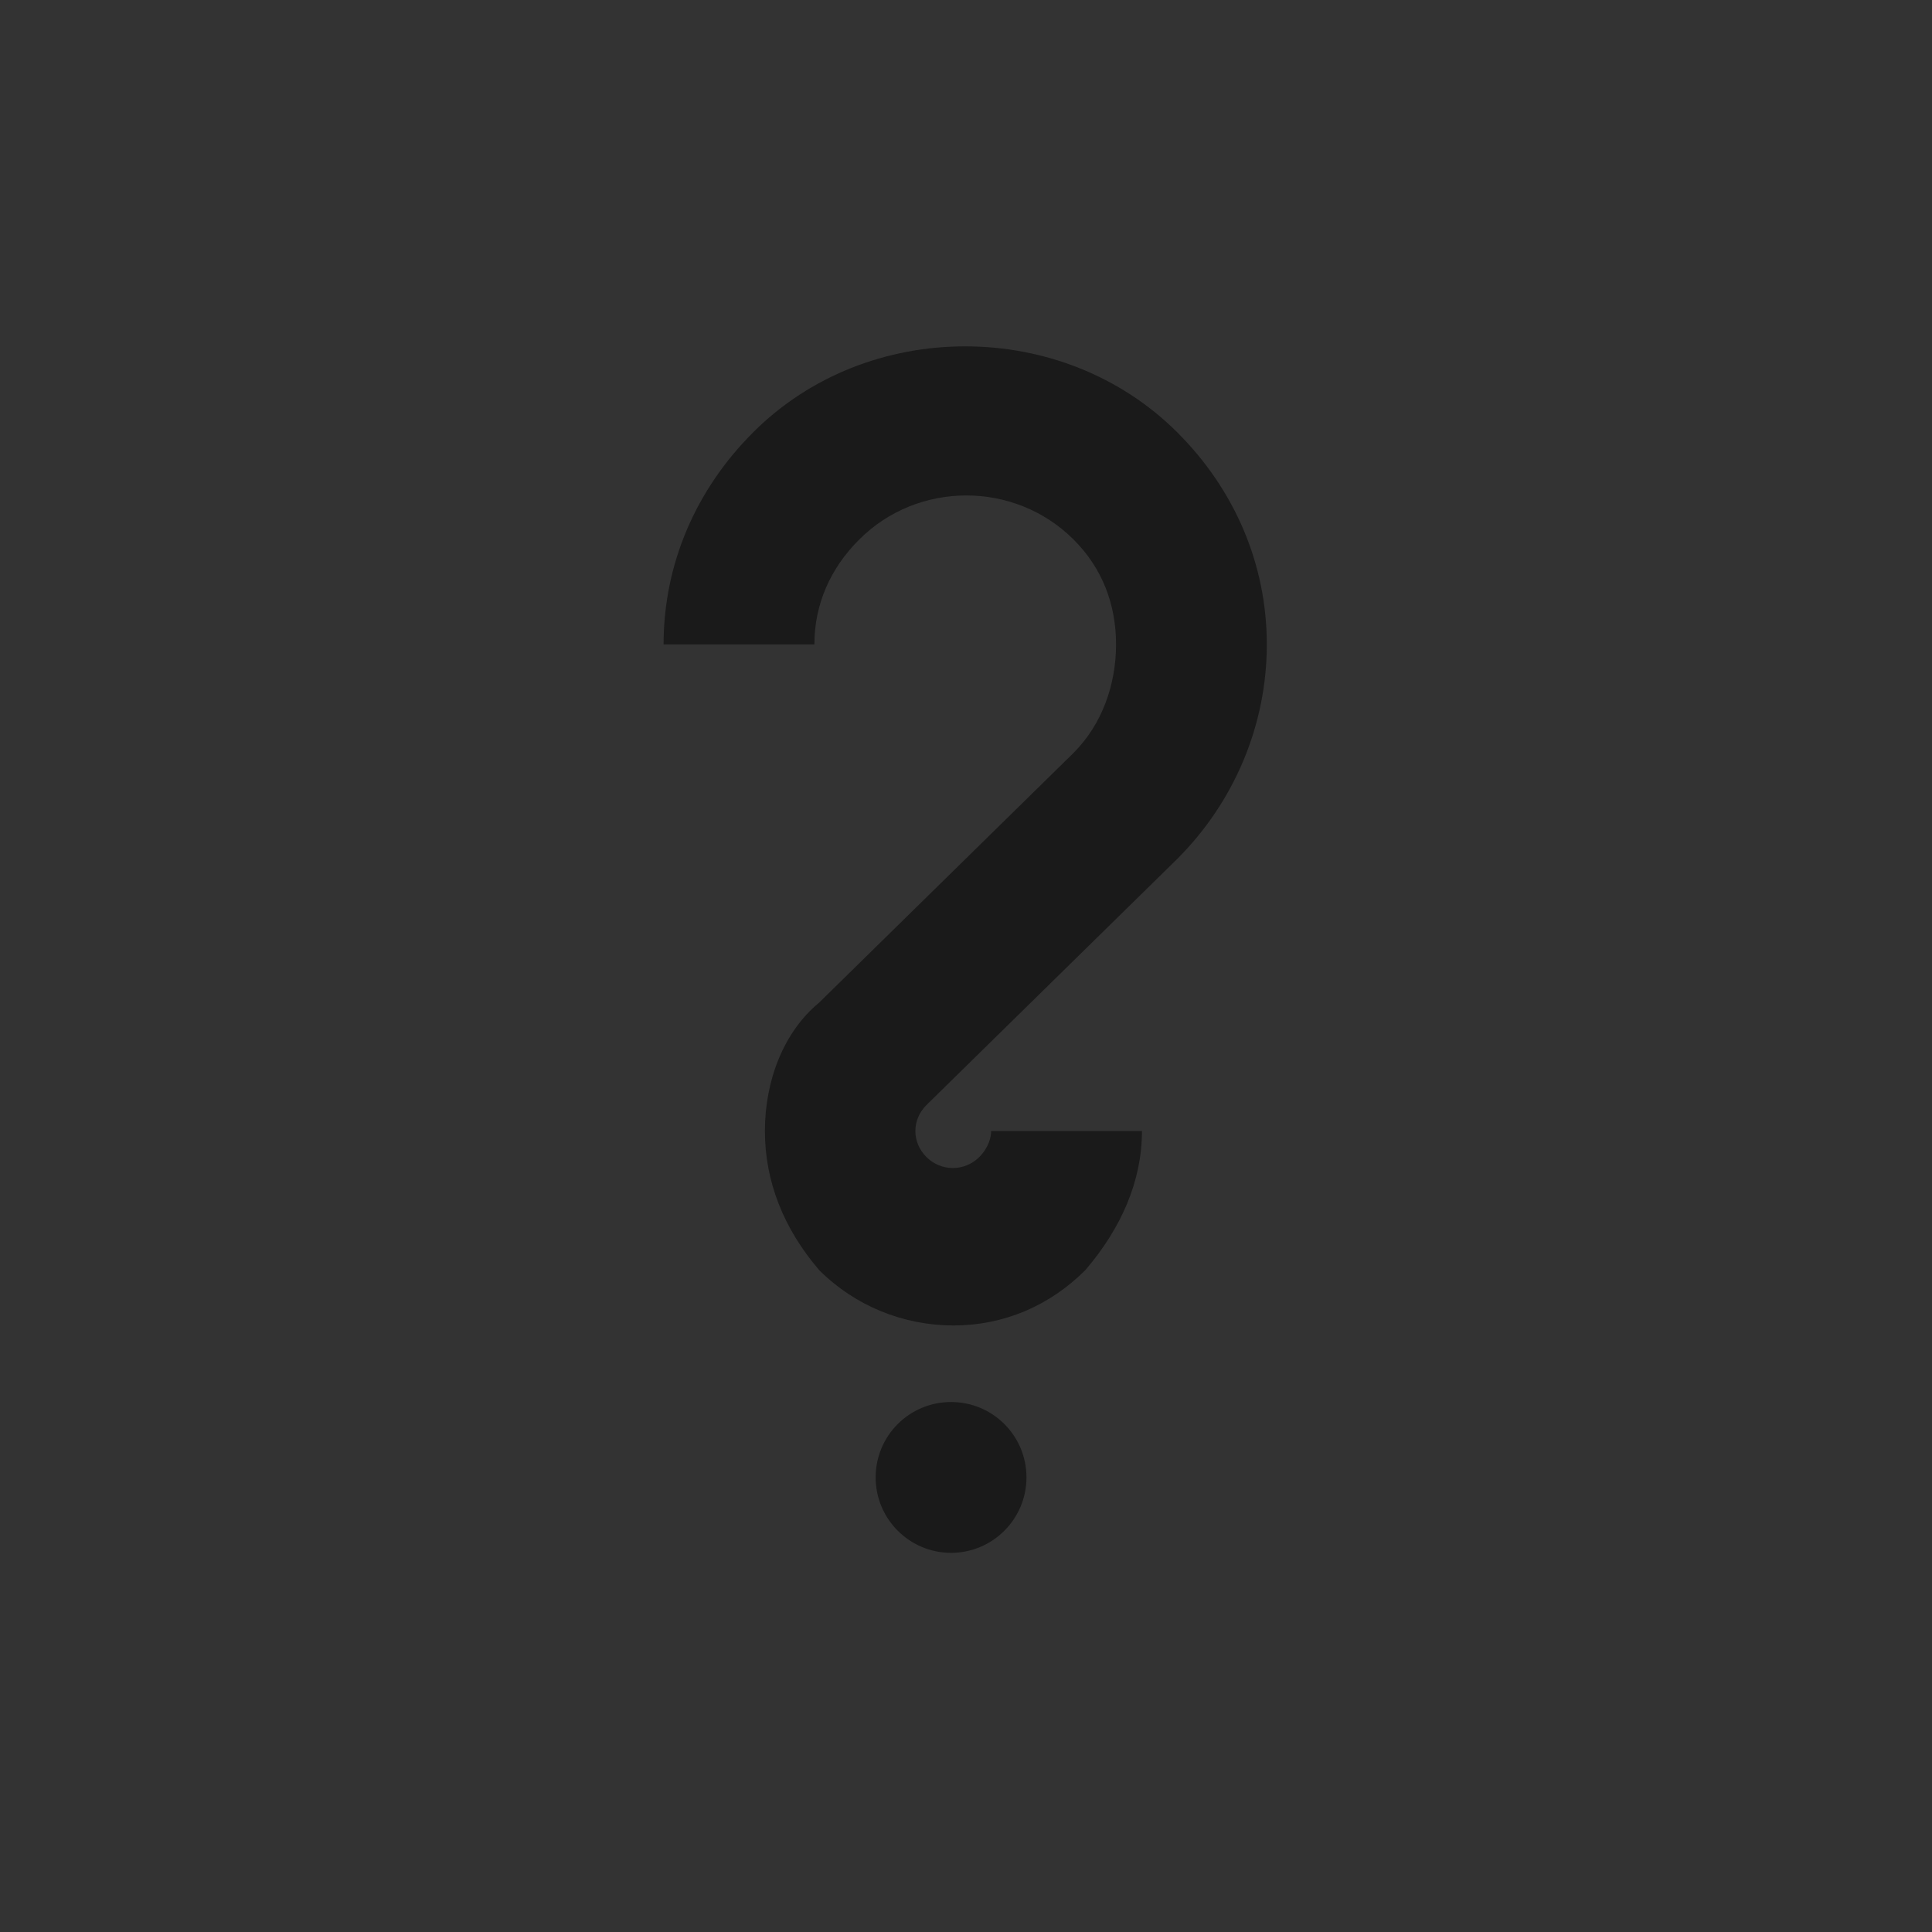 <?xml version="1.0" encoding="UTF-8" standalone="no"?>
<!-- Created with Inkscape (http://www.inkscape.org/) -->

<svg
   xmlns:dc="http://purl.org/dc/elements/1.1/"
   xmlns:cc="http://creativecommons.org/ns#"
   xmlns:rdf="http://www.w3.org/1999/02/22-rdf-syntax-ns#"
   xmlns:svg="http://www.w3.org/2000/svg"
   xmlns="http://www.w3.org/2000/svg"
   xmlns:xlink="http://www.w3.org/1999/xlink"
   xmlns:sodipodi="http://sodipodi.sourceforge.net/DTD/sodipodi-0.dtd"
   xmlns:inkscape="http://www.inkscape.org/namespaces/inkscape"
   width="48"
   height="48"
   id="svg2"
   version="1.1"
   inkscape:version="0.48+devel r12388"
   sodipodi:docname="help-faq.svg">
  <rect width="100%" height="100%" fill="#333333" stroke="none"/>
  <defs
     id="defs4">
    <linearGradient
       gradientTransform="scale(1.006,0.994)"
       gradientUnits="userSpaceOnUse"
       id="ButtonShadow"
       y2="7.017"
       x2="45.448"
       y1="92.54"
       x1="45.448">
      <stop
         offset="0"
         style="stop-color:#000000;stop-opacity:1"
         id="stop3750" />
      <stop
         offset="1"
         style="stop-color:#000000;stop-opacity:0.588"
         id="stop3752" />
    </linearGradient>
    <linearGradient
       id="linearGradient3737">
      <stop
         offset="0"
         style="stop-color:#ffffff;stop-opacity:1"
         id="stop3739" />
      <stop
         offset="1"
         style="stop-color:#ffffff;stop-opacity:0"
         id="stop3741" />
    </linearGradient>
    <filter
       style="color-interpolation-filters:sRGB"
       id="filter3174">
      <feGaussianBlur
         stdDeviation="1.71"
         id="feGaussianBlur3176" />
    </filter>
    <filter
       style="color-interpolation-filters:sRGB"
       id="filter3794"
       height="1.384"
       width="1.384"
       y="-0.192"
       x="-0.192">
      <feGaussianBlur
         stdDeviation="5.28"
         id="feGaussianBlur3796" />
    </filter>
    <linearGradient
       gradientUnits="userSpaceOnUse"
       xlink:href="#linearGradient3737"
       id="linearGradient3613"
       y2="138.661"
       x2="48"
       y1="20.221"
       x1="48" />
    <clipPath
       id="clipPath3613">
      <rect
         style="fill:#ffffff;fill-opacity:1;fill-rule:nonzero;stroke:none"
         id="rect3615"
         y="6"
         x="6"
         ry="6"
         rx="6"
         height="84"
         width="84" />
    </clipPath>
    <linearGradient
       id="linearGradient908-5">
      <stop
         id="stop910-1"
         offset="0"
         style="stop-color:#4d78c6;stop-opacity:1" />
      <stop
         id="stop912-1"
         offset="1"
         style="stop-color:#adc1e6;stop-opacity:1" />
    </linearGradient>
    <linearGradient
       gradientTransform="translate(-8.381,3.762)"
       gradientUnits="userSpaceOnUse"
       y2="-3.89"
       x2="-25.482"
       y1="-51.67"
       x1="-25.482"
       id="linearGradient1737"
       xlink:href="#linearGradient908-5"
       inkscape:collect="always" />
  </defs>
  <sodipodi:namedview
     id="base"
     pagecolor="#ffffff"
     bordercolor="#666666"
     borderopacity="1.0"
     inkscape:pageopacity="0.0"
     inkscape:pageshadow="2"
     inkscape:zoom="2.4195578"
     inkscape:cx="-63.710822"
     inkscape:cy="15.875797"
     inkscape:document-units="px"
     inkscape:current-layer="g1795"
     showgrid="false"
     inkscape:window-width="1366"
     inkscape:window-height="714"
     inkscape:window-x="0"
     inkscape:window-y="30"
     inkscape:window-maximized="1" />
  <g
     inkscape:label="Capa 1"
     inkscape:groupmode="layer"
     id="layer1"
     transform="translate(0,-1004.362)">
    <g
       id="g846"
       transform="translate(-61.044,-14.648)">
      <g
         id="g874"
         transform="translate(61.044,1019.01)">
        <g
           transform="translate(-69.966,-41.898)"
           style="display:none"
           id="layer2">
          <rect
             style="opacity:0.9;fill:url(#ButtonShadow);fill-opacity:1;fill-rule:nonzero;stroke:none;filter:url(#filter3174)"
             id="rect3745"
             y="7"
             x="5"
             ry="6"
             rx="6"
             height="85"
             width="86" />
        </g>
        <g
           transform="translate(-69.966,-41.898)"
           style="display:none"
           id="layer5">
          <rect
             style="opacity:0.1;fill:url(#linearGradient3613);fill-opacity:1;fill-rule:nonzero;stroke:#ffffff;stroke-width:0.5;stroke-linecap:round;stroke-linejoin:miter;stroke-miterlimit:4;stroke-opacity:1;stroke-dasharray:none;stroke-dashoffset:0;filter:url(#filter3794)"
             id="rect3171"
             clip-path="url(#clipPath3613)"
             y="15"
             x="15"
             ry="12"
             rx="12"
             height="66"
             width="66" />
        </g>
        <rect
           transform="scale(1,-1)"
           ry="1.945"
           y="-48"
           x="-57.035"
           height="48"
           width="48"
           id="rect2991-1"
           style="fill:url(#linearGradient1737);fill-opacity:1;stroke:none" />
        <path
           id="rect846"
           d="m -57.035,45 0,1.062 c 0,1.077 0.86,1.938 1.938,1.938 l 44.125,0 c 1.077,0 1.937,-0.86 1.937,-1.938 l 0,-1.062 c 0,1.077 -0.86,1.938 -1.937,1.938 l -44.125,0 C -56.175,46.938 -57.035,46.077 -57.035,45 Z"
           style="fill:#000000;fill-opacity:1;stroke:none"
           inkscape:connector-curvature="0" />
        <path
           id="path7515"
           d="m -54.504,0.656 c -0.917,0 -1.671,0.639 -1.844,1.5 0.336,-0.28 0.775,-0.438 1.25,-0.438 l 44.125,0 c 0.475,0 0.914,0.158 1.25,0.438 -0.173,-0.861 -0.927,-1.5 -1.844,-1.5 L -54.504,0.656 Z"
           style="fill:#ffffff;fill-opacity:0.537;stroke:none"
           inkscape:connector-curvature="0" />
        <path
           id="rect4280-9"
           d="m -55.098,8.3013672e-6 c -1.077,0 -1.938,0.86 -1.938,1.937 l 0,43.062 c 0,0.793 0.48,1.449 1.156,1.75 -0.309,-0.333 -0.5,-0.782 -0.5,-1.281 l 0,-42.937 c 0,-1.048 0.827,-1.875 1.875,-1.875 l 42.938,0 c 1.048,0 1.875,0.827 1.875,1.875 l 0,42.937 c 0,0.499 -0.191,0.948 -0.5,1.281 0.676,-0.301 1.156,-0.957 1.156,-1.75 l 0,-43.062 c 0,-1.077 -0.86,-1.937 -1.937,-1.937 L -55.098,8.3013672e-6 Z"
           style="fill:#000000;fill-opacity:0.392;stroke:none"
           inkscape:connector-curvature="0" />
        <g
           transform="matrix(0.986,0,0,0.986,0.323,0.109)"
           id="g1795">
          <g
             style="font-size:64.909px;font-style:normal;font-variant:normal;font-weight:normal;font-stretch:normal;text-align:start;line-height:125%;letter-spacing:0px;word-spacing:0px;writing-mode:lr-tb;text-anchor:start;fill:#000000;fill-opacity:0.427;stroke:none;font-family:Alex Brush;-inkscape-font-specification:Alex Brush"
             id="text1739"
             transform="translate(-57.82,0)">
            <path
               d="m 31.991,20.852 c 2.337,-1.817 3.505,-4.024 3.505,-6.686 0,-4.089 -3.57,-6.166 -10.775,-6.166 -2.726,0 -5.258,0.714 -7.594,2.142 -2.791,1.753 -4.349,4.089 -4.609,7.01 -0.195,2.142 1.493,3.7 3.635,3.7 1.688,0 3.245,-0.714 4.609,-2.207 0.195,-0.195 0.325,-0.454 0.325,-0.779 0,-0.26 -0.065,-0.389 -0.26,-0.389 -0.065,0 -0.195,0.065 -0.325,0.195 -1.233,1.298 -2.467,1.947 -3.765,1.947 -1.558,0 -2.856,-1.233 -2.661,-2.337 0.26,-2.142 1.428,-3.83 3.57,-5.063 1.817,-1.039 4.024,-1.558 6.556,-1.558 4.414,0 8.114,1.817 8.114,4.609 0,1.428 -0.909,2.986 -2.791,4.673 -0.714,0.584 -3.051,2.207 -7.14,4.868 -2.726,1.753 -4.609,3.765 -5.712,6.037 -0.065,0.195 -0.13,0.389 -0.13,0.649 0,0.584 0.13,0.844 0.454,0.844 0.26,0 0.584,-0.325 0.974,-1.039 1.103,-2.077 3.181,-4.024 6.231,-5.777 C 28.876,22.799 31.472,21.241 31.991,20.852 Z M 18.036,38.053 c 0,-1.233 -1.493,-2.142 -2.726,-2.142 -1.623,0 -2.467,0.584 -2.467,1.817 0,1.233 1.168,2.272 2.661,2.272 C 16.543,40 18.036,39.091 18.036,38.053 Z"
               id="path840"
               inkscape:connector-curvature="0" />
          </g>
          <path
             inkscape:connector-curvature="0"
             style="font-size:64.909px;font-style:normal;font-variant:normal;font-weight:normal;font-stretch:normal;text-align:start;line-height:125%;letter-spacing:0px;word-spacing:0px;writing-mode:lr-tb;text-anchor:start;fill:#000000;fill-opacity:0.427;stroke:none;font-family:Alex Brush;-inkscape-font-specification:Alex Brush"
             d="m -33.101,8 c -2.726,0 -5.257,0.728 -7.594,2.156 -2.791,1.753 -4.334,4.079 -4.594,7 -0.015,0.161 -0.006,0.315 0,0.469 0.26,-2.921 1.803,-5.247 4.594,-7 2.337,-1.428 4.868,-2.125 7.594,-2.125 7.018,0 10.6,1.963 10.781,5.844 0.001,-0.062 0,-0.125 0,-0.188 C -22.32,10.067 -25.896,8 -33.101,8 z m 7.594,7.531 c -0.101,1.359 -1.009,2.818 -2.781,4.406 -0.714,0.584 -3.067,2.214 -7.156,4.875 -2.726,1.753 -4.584,3.759 -5.688,6.031 -0.065,0.195 -0.156,0.397 -0.156,0.656 0,0.134 0.017,0.243 0.031,0.344 0.019,-0.186 0.074,-0.346 0.125,-0.5 1.103,-2.272 2.961,-4.279 5.688,-6.031 4.089,-2.661 6.442,-4.291 7.156,-4.875 1.882,-1.688 2.781,-3.26 2.781,-4.688 C -25.507,15.674 -25.502,15.606 -25.507,15.531 z m -11.5,1.938 c -0.065,0 -0.183,0.058 -0.312,0.188 -1.233,1.298 -2.452,1.969 -3.75,1.969 -1.35,0 -2.53,-0.941 -2.688,-1.906 -0.003,0.021 0.003,0.042 0,0.062 -0.195,1.103 1.13,2.312 2.688,2.312 1.298,0 2.517,-0.639 3.75,-1.938 0.13,-0.13 0.248,-0.188 0.312,-0.188 0.118,0 0.182,0.061 0.219,0.156 0.02,-0.083 0.062,-0.157 0.062,-0.25 C -36.726,17.615 -36.812,17.469 -37.007,17.469 z m -5.5,18.438 c -1.623,0 -2.469,0.579 -2.469,1.812 0,0.062 0.025,0.127 0.031,0.188 0.137,-1.018 0.96,-1.5 2.438,-1.5 1.145,0 2.498,0.775 2.688,1.875 0.015,-0.074 0.031,-0.143 0.031,-0.219 C -39.788,36.829 -41.274,35.906 -42.507,35.906 Z"
             id="text1777" />
          <path
             style="font-size:64.909px;font-style:normal;font-variant:normal;font-weight:normal;font-stretch:normal;text-align:start;line-height:125%;letter-spacing:0px;word-spacing:0px;writing-mode:lr-tb;text-anchor:start;fill:#ffffff;fill-opacity:0.427;stroke:none;font-family:Alex Brush;-inkscape-font-specification:Alex Brush"
             d="m -33.632,10.659 c -2.531,0 -4.714,0.524 -6.531,1.562 -2.142,1.233 -3.334,2.921 -3.594,5.062 -0.024,0.138 -0.02,0.267 0,0.406 0.267,-2.127 1.462,-3.804 3.594,-5.031 1.817,-1.039 4,-1.562 6.531,-1.562 4.301,0 7.942,1.736 8.125,4.406 0.005,-0.074 0,-0.146 0,-0.219 C -25.507,12.493 -29.218,10.659 -33.632,10.659 z m 11.312,3.688 c -0.053,2.578 -1.218,4.725 -3.5,6.5 -0.519,0.389 -3.139,1.961 -7.812,4.688 -3.051,1.753 -5.115,3.704 -6.219,5.781 -0.389,0.714 -0.709,1.031 -0.969,1.031 -0.257,0 -0.392,-0.174 -0.438,-0.531 -0.004,0.044 -0.031,0.077 -0.031,0.125 0,0.584 0.144,0.844 0.469,0.844 0.26,0 0.579,-0.317 0.969,-1.031 1.103,-2.077 3.168,-4.029 6.219,-5.781 4.673,-2.726 7.293,-4.298 7.812,-4.688 2.337,-1.817 3.5,-4.026 3.5,-6.687 C -22.32,14.508 -22.316,14.433 -22.32,14.346 z m -22.969,3.594 c 0.008,1.961 1.601,3.344 3.625,3.344 1.688,0 3.231,-0.695 4.594,-2.188 0.195,-0.195 0.344,-0.457 0.344,-0.781 0,-0.09 -0.013,-0.16 -0.031,-0.219 -0.045,0.22 -0.166,0.416 -0.312,0.562 -1.363,1.493 -2.906,2.188 -4.594,2.188 C -43.537,20.846 -45.066,19.673 -45.288,17.94 z m 0.344,19.938 c -0.011,0.091 -0.031,0.182 -0.031,0.281 0,1.233 1.163,2.281 2.656,2.281 1.039,0 2.531,-0.899 2.531,-1.938 0,-0.082 -0.019,-0.171 -0.031,-0.25 -0.168,0.956 -1.526,1.75 -2.5,1.75 C -43.75,40.003 -44.852,39.042 -44.945,37.878 Z"
             id="text1786"
             inkscape:connector-curvature="0" />
          <g
             transform="matrix(0.95,0,0,0.95,1.193,-953.127)"
             id="layer1-7"
             inkscape:label="Capa 1">
            <path
               id="path825"
               transform="translate(0,1004.362)"
               d="m 24,8 c -2.072,-3e-4 -4.115,0.77 -5.625,2.281 -1.514,1.512 -2.375,3.488 -2.375,5.625 l 4,0 c 0,-1.071 0.43,-2.027 1.188,-2.781 1.558,-1.562 4.129,-1.559 5.688,0 0.756,0.754 1.125,1.711 1.125,2.781 0,1.066 -0.37,2.117 -1.125,2.875 l -6.75,6.625 c -0.945,0.781 -1.438,2.07 -1.438,3.406 0,1.336 0.492,2.582 1.438,3.688 0.945,0.946 2.227,1.469 3.562,1.469 1.336,0 2.556,-0.523 3.5,-1.469 0.945,-1.105 1.5,-2.352 1.5,-3.688 l -4,0 c 0,0.156 -0.058,0.429 -0.312,0.688 -0.391,0.391 -1.015,0.391 -1.406,0 -0.389,-0.391 -0.389,-0.984 0,-1.375 L 29.625,21.594 c 1.512,-1.511 2.375,-3.55 2.375,-5.688 0,-2.141 -0.864,-4.118 -2.375,-5.625 C 28.113,8.772 26.072,8 24,8 z m -0.375,28 c -1.105,0 -2,0.891 -2,2 0,1.102 0.895,2 2,2 1.105,0 2,-0.898 2,-2 C 25.625,36.891 24.73,36 23.625,36 Z"
               style="fill:#1a1a1a;fill-opacity:0.98;stroke:none"
               inkscape:connector-curvature="0" />
          </g>
        </g>
      </g>
    </g>
  </g>
</svg>
